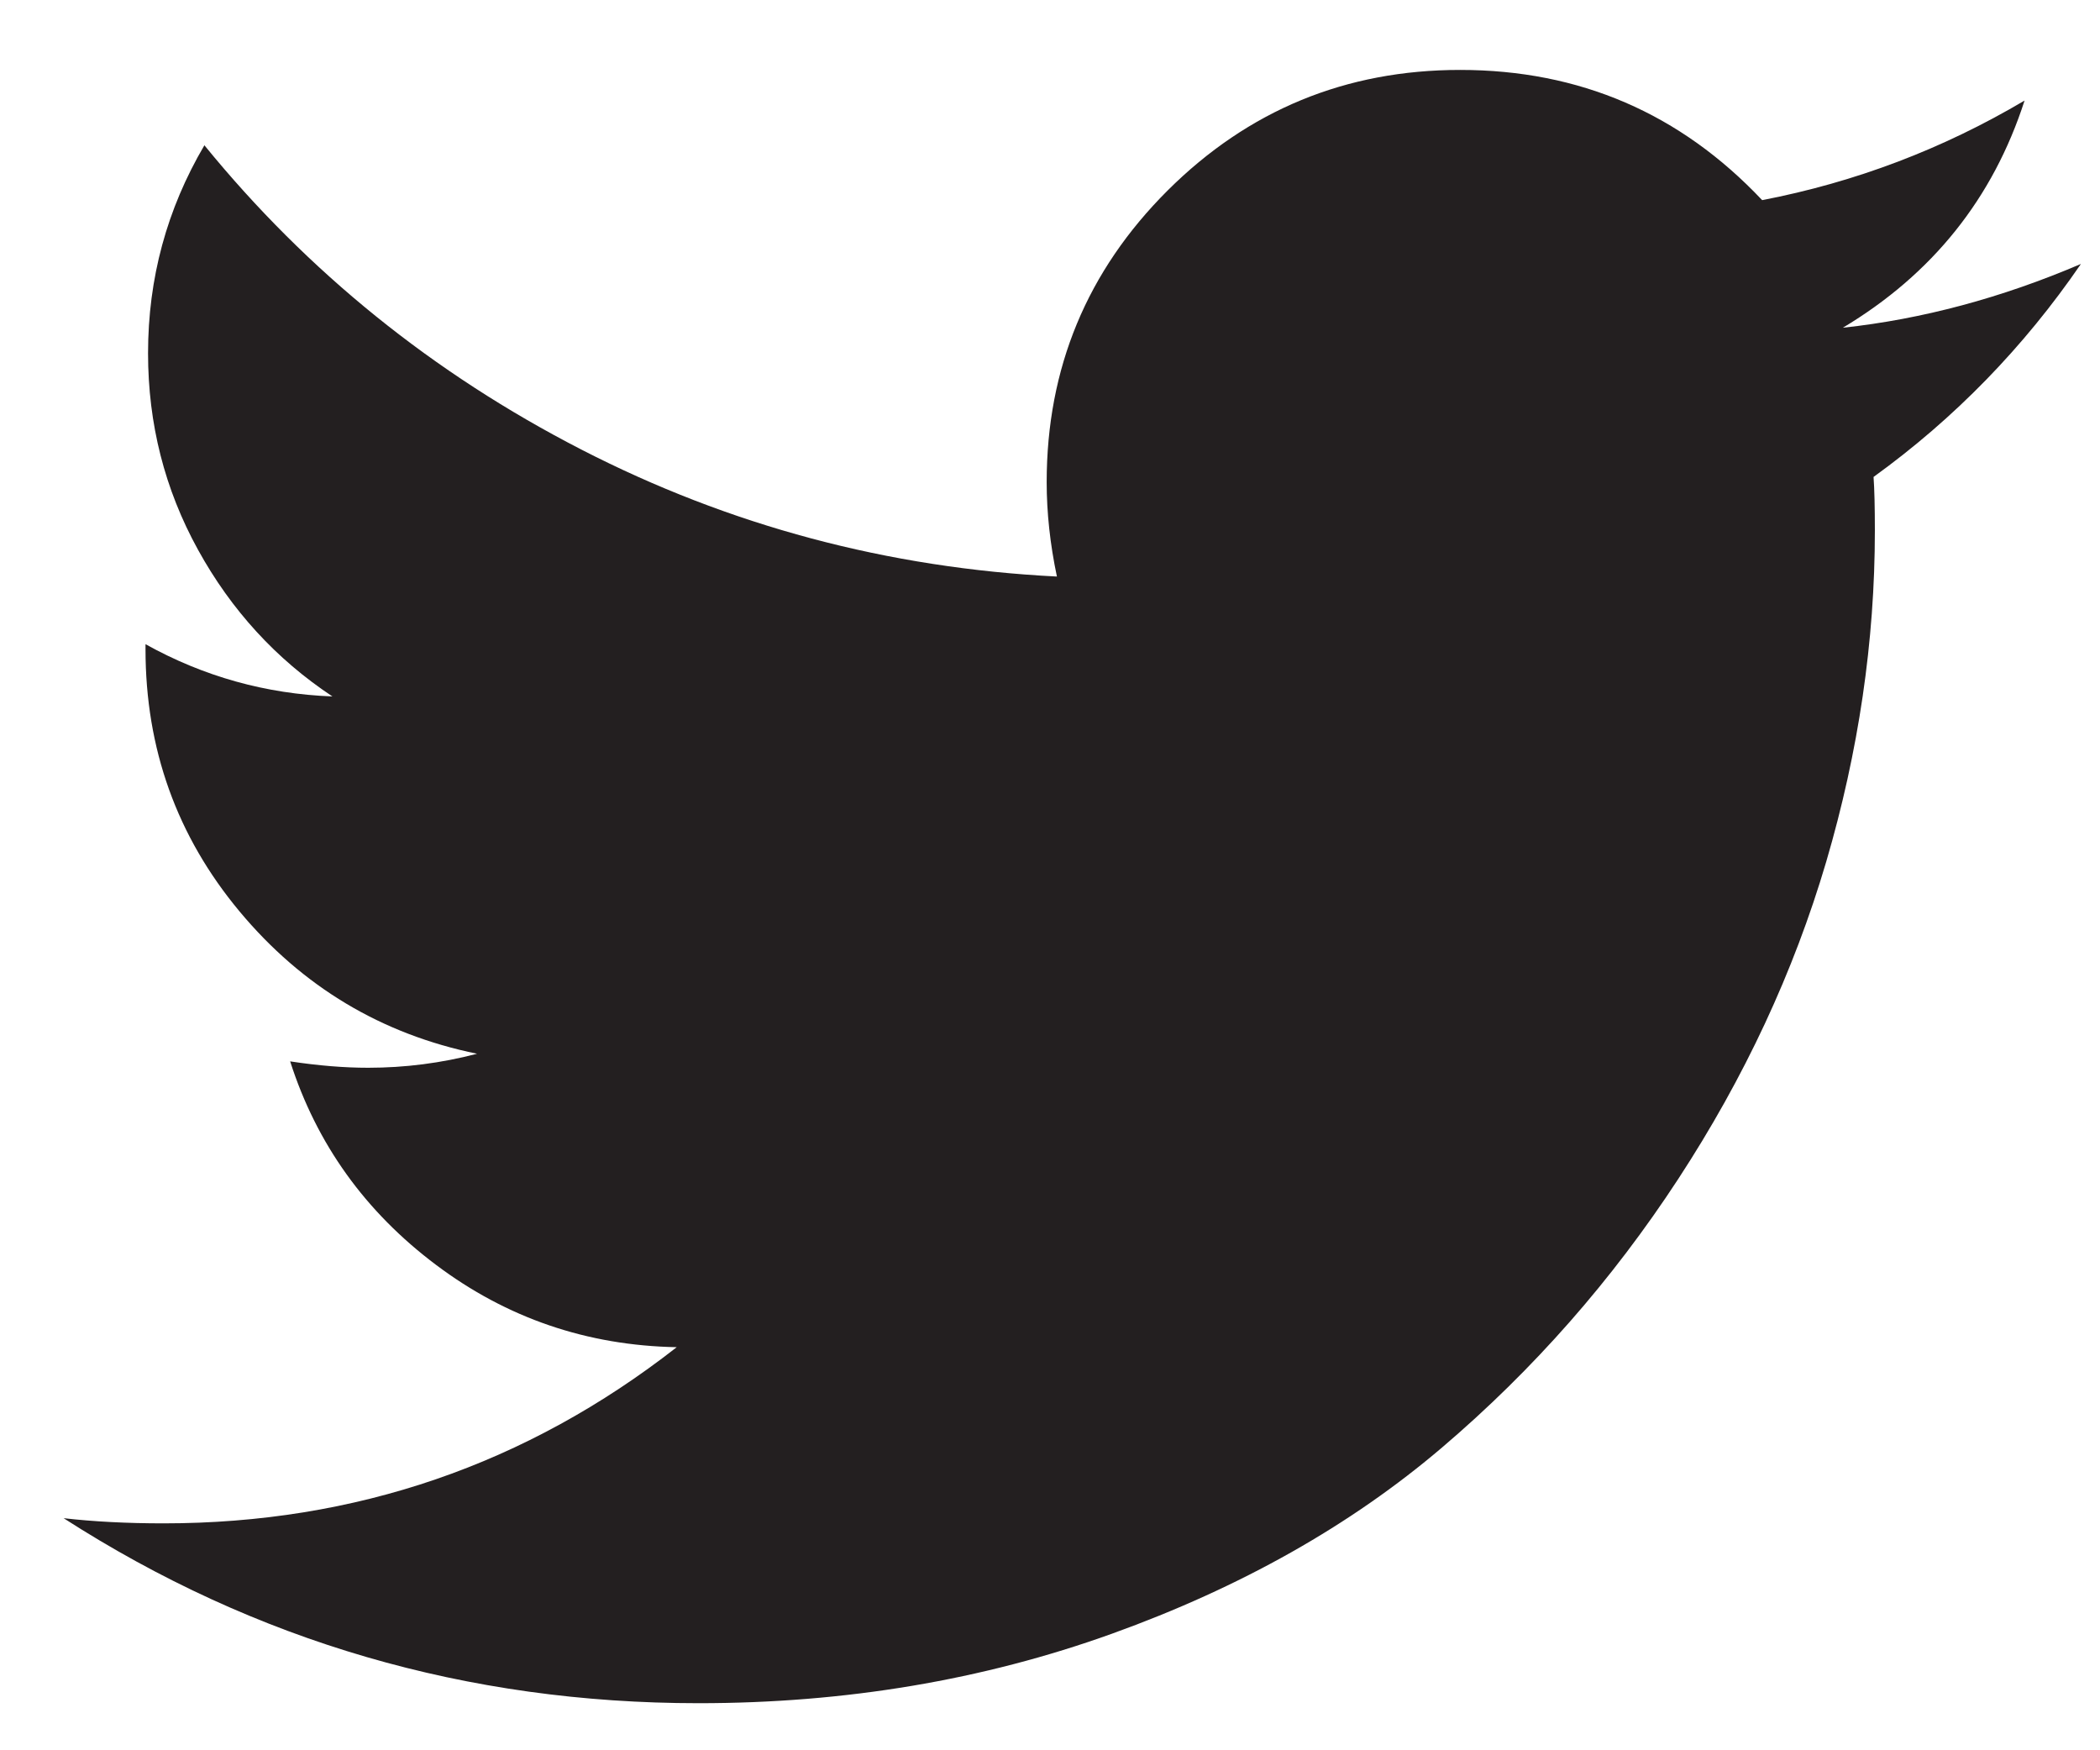 <svg width="24" height="20" viewBox="0 0 24 20" fill="none" xmlns="http://www.w3.org/2000/svg">
<path fill-rule="evenodd" clip-rule="evenodd" d="M23.782 3.016C23.129 3.968 22.339 4.78 21.412 5.45C21.422 5.587 21.427 5.791 21.427 6.063C21.427 7.327 21.241 8.588 20.871 9.847C20.5 11.105 19.937 12.313 19.181 13.47C18.425 14.627 17.526 15.65 16.482 16.539C15.439 17.428 14.181 18.138 12.708 18.668C11.235 19.198 9.66 19.462 7.983 19.462C5.34 19.462 2.921 18.758 0.727 17.348C1.068 17.387 1.448 17.407 1.868 17.407C4.062 17.407 6.017 16.736 7.734 15.394C6.71 15.375 5.793 15.062 4.984 14.454C4.174 13.846 3.618 13.071 3.316 12.128C3.638 12.177 3.935 12.201 4.208 12.201C4.628 12.201 5.042 12.148 5.452 12.041C4.359 11.817 3.455 11.275 2.738 10.415C2.021 9.555 1.663 8.556 1.663 7.419V7.361C2.326 7.73 3.038 7.929 3.799 7.958C3.155 7.531 2.643 6.972 2.263 6.282C1.882 5.591 1.692 4.843 1.692 4.036C1.692 3.181 1.907 2.389 2.336 1.66C3.516 3.108 4.952 4.267 6.644 5.137C8.336 6.007 10.148 6.491 12.079 6.588C12.001 6.218 11.962 5.859 11.962 5.509C11.962 4.206 12.423 3.096 13.344 2.177C14.266 1.259 15.38 0.799 16.687 0.799C18.052 0.799 19.203 1.295 20.139 2.287C21.203 2.082 22.202 1.703 23.138 1.149C22.777 2.267 22.085 3.132 21.061 3.745C21.968 3.647 22.875 3.404 23.782 3.016Z" fill="#231F20"/>
</svg>
